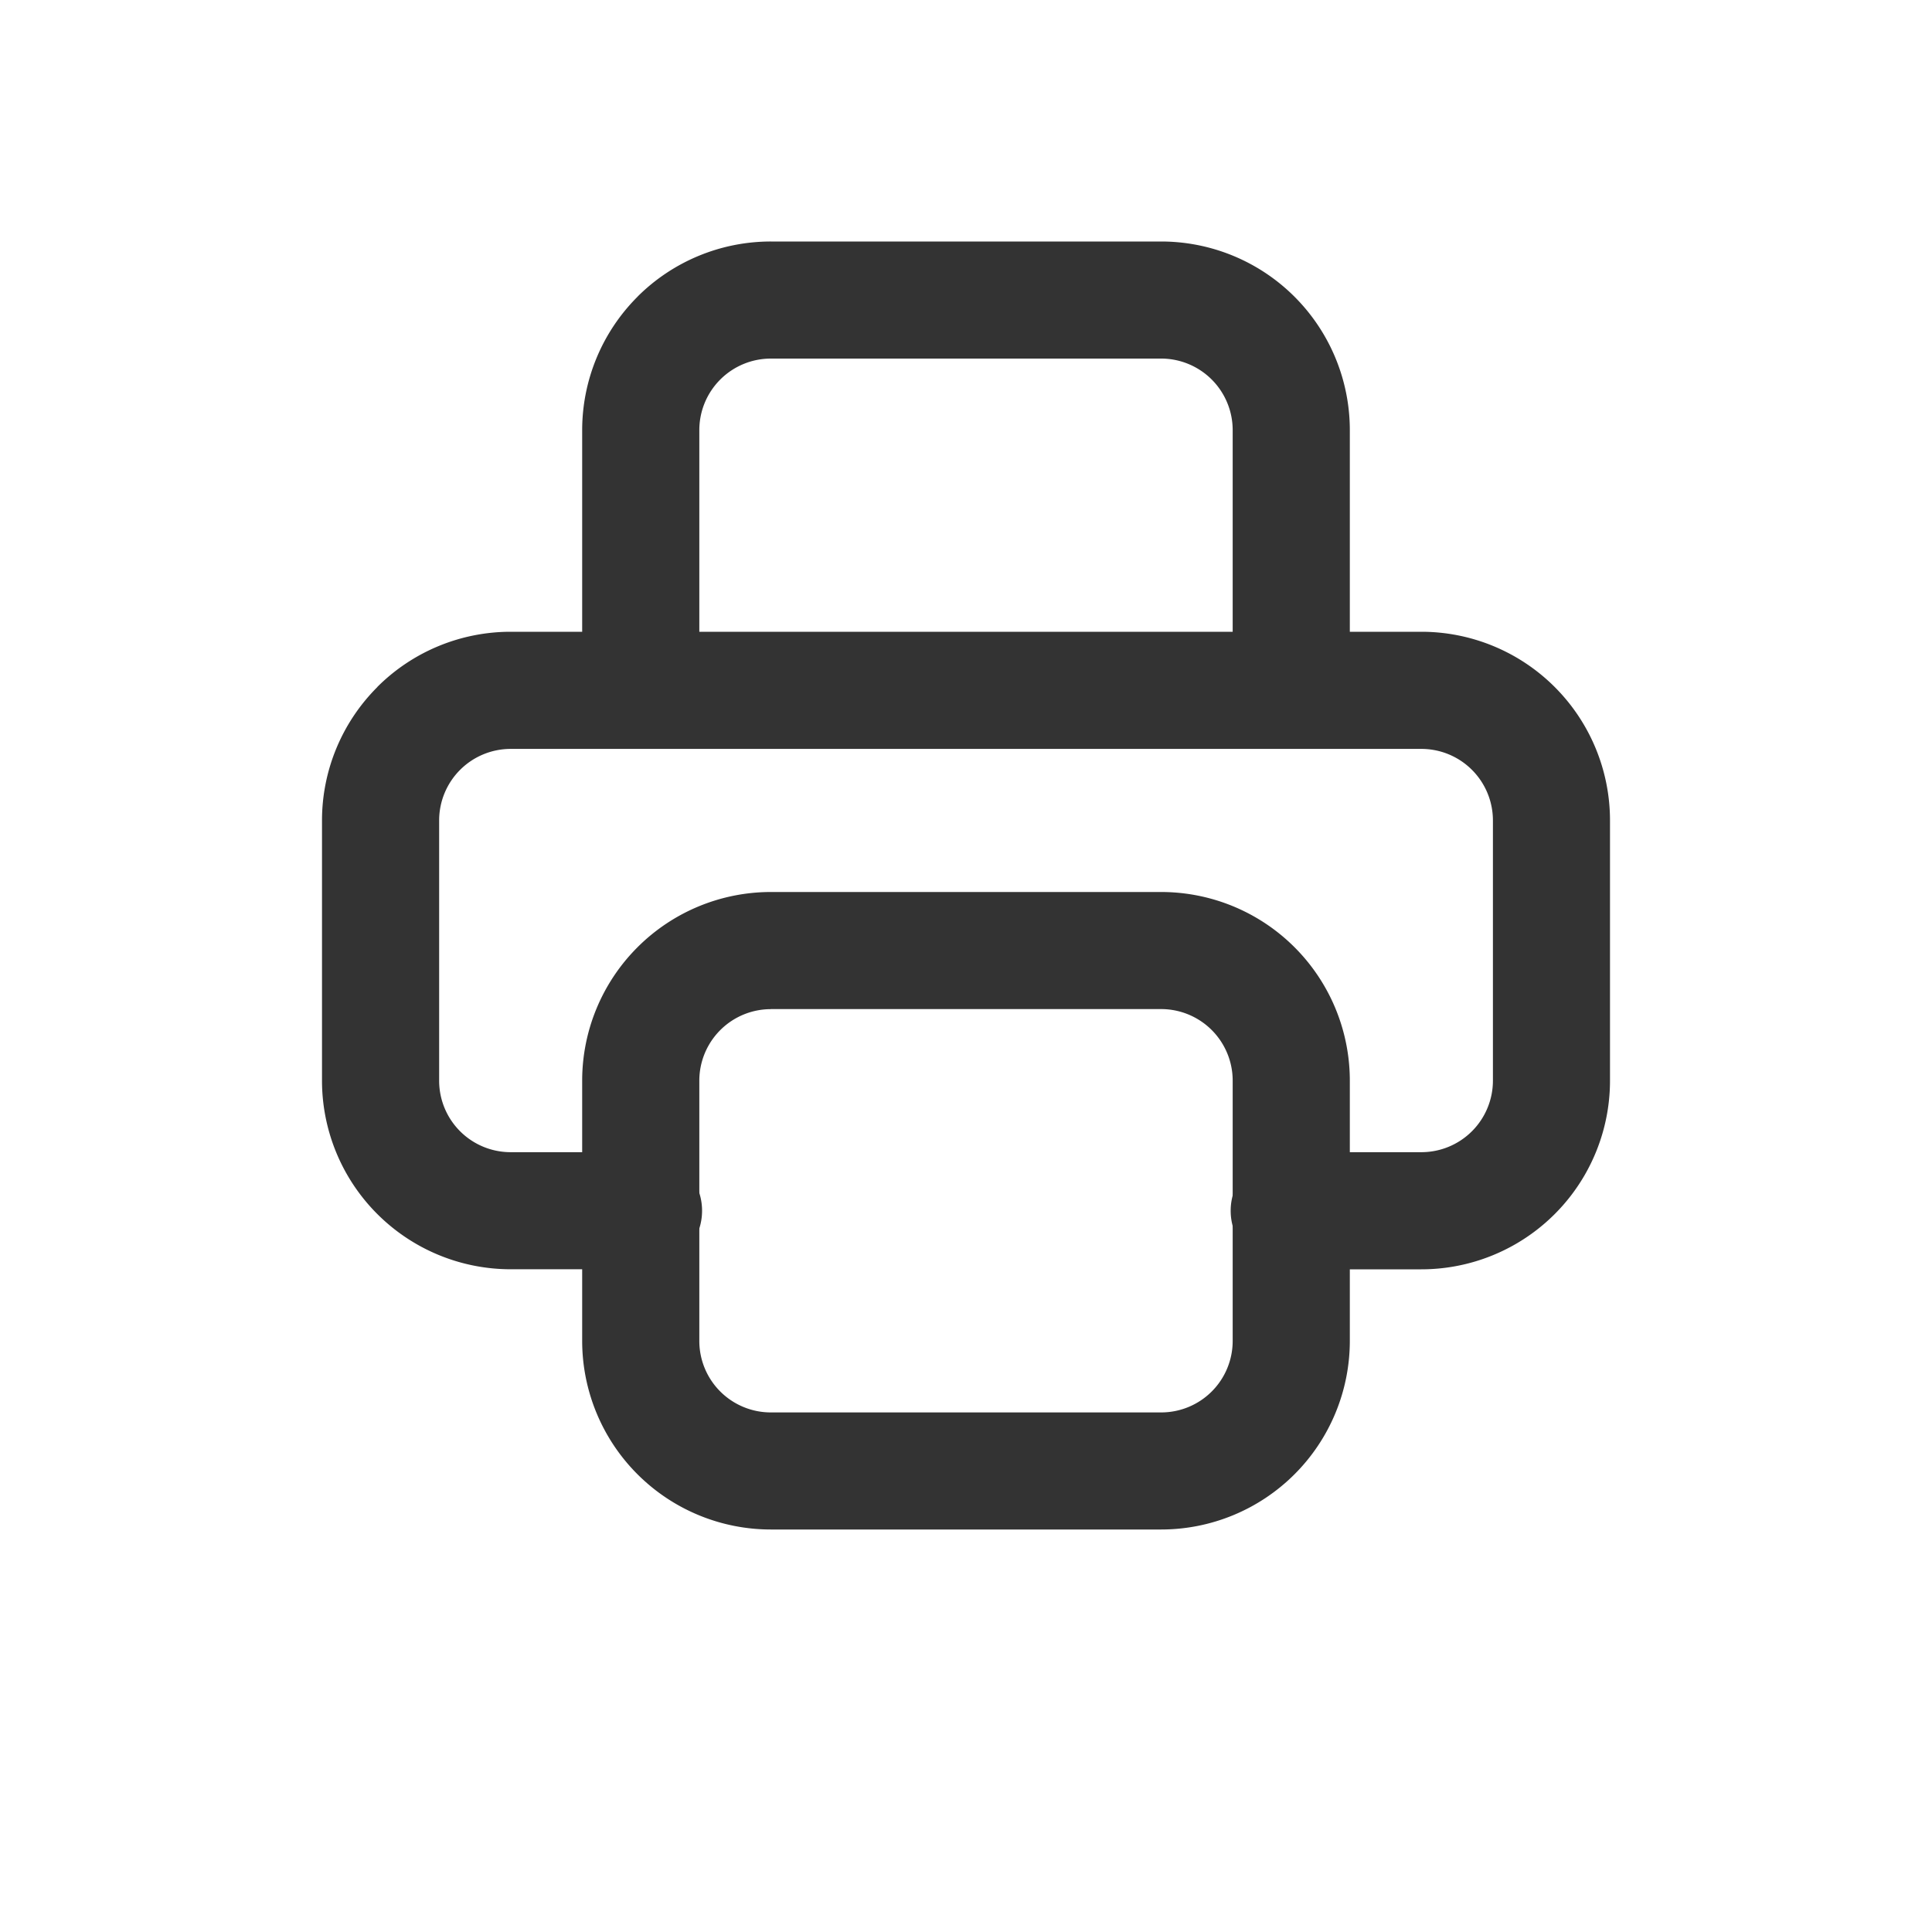 <svg width="30" height="30" fill="none" xmlns="http://www.w3.org/2000/svg"><path fill-rule="evenodd" clip-rule="evenodd" d="M5.858 10.668a2.93 2.93 0 012.071-.858h14.142A2.93 2.93 0 0125 12.74v4.04a2.93 2.93 0 01-2.93 2.93h-2.02a.91.91 0 110-1.819h2.02a1.111 1.111 0 001.112-1.111v-4.04a1.111 1.111 0 00-1.111-1.111H7.929a1.111 1.111 0 00-1.11 1.11v4.04a1.11 1.11 0 001.11 1.112h2.02a.91.91 0 110 1.818H7.93A2.93 2.93 0 015 16.78v-4.04c0-.776.309-1.521.858-2.07z" fill="#333"/><path fill-rule="evenodd" clip-rule="evenodd" d="M9.898 4.608a2.93 2.93 0 012.072-.858h6.06a2.93 2.93 0 012.93 2.93v4.04a.91.91 0 01-1.819 0V6.68a1.111 1.111 0 00-1.11-1.112H11.97a1.111 1.111 0 00-1.111 1.111v4.04a.91.91 0 01-1.819 0V6.68c0-.777.309-1.522.858-2.071zM11.97 15.67a1.111 1.111 0 00-1.111 1.11v4.04a1.11 1.11 0 001.11 1.112h6.061a1.11 1.11 0 001.111-1.111v-4.04a1.111 1.111 0 00-1.11-1.112H11.97zm-2.072-.96a2.93 2.93 0 012.072-.859h6.06a2.93 2.93 0 012.93 2.93v4.04a2.93 2.93 0 01-2.93 2.929h-6.06a2.93 2.93 0 01-2.93-2.93v-4.04c0-.776.309-1.521.858-2.07z" fill="#333"/></svg>